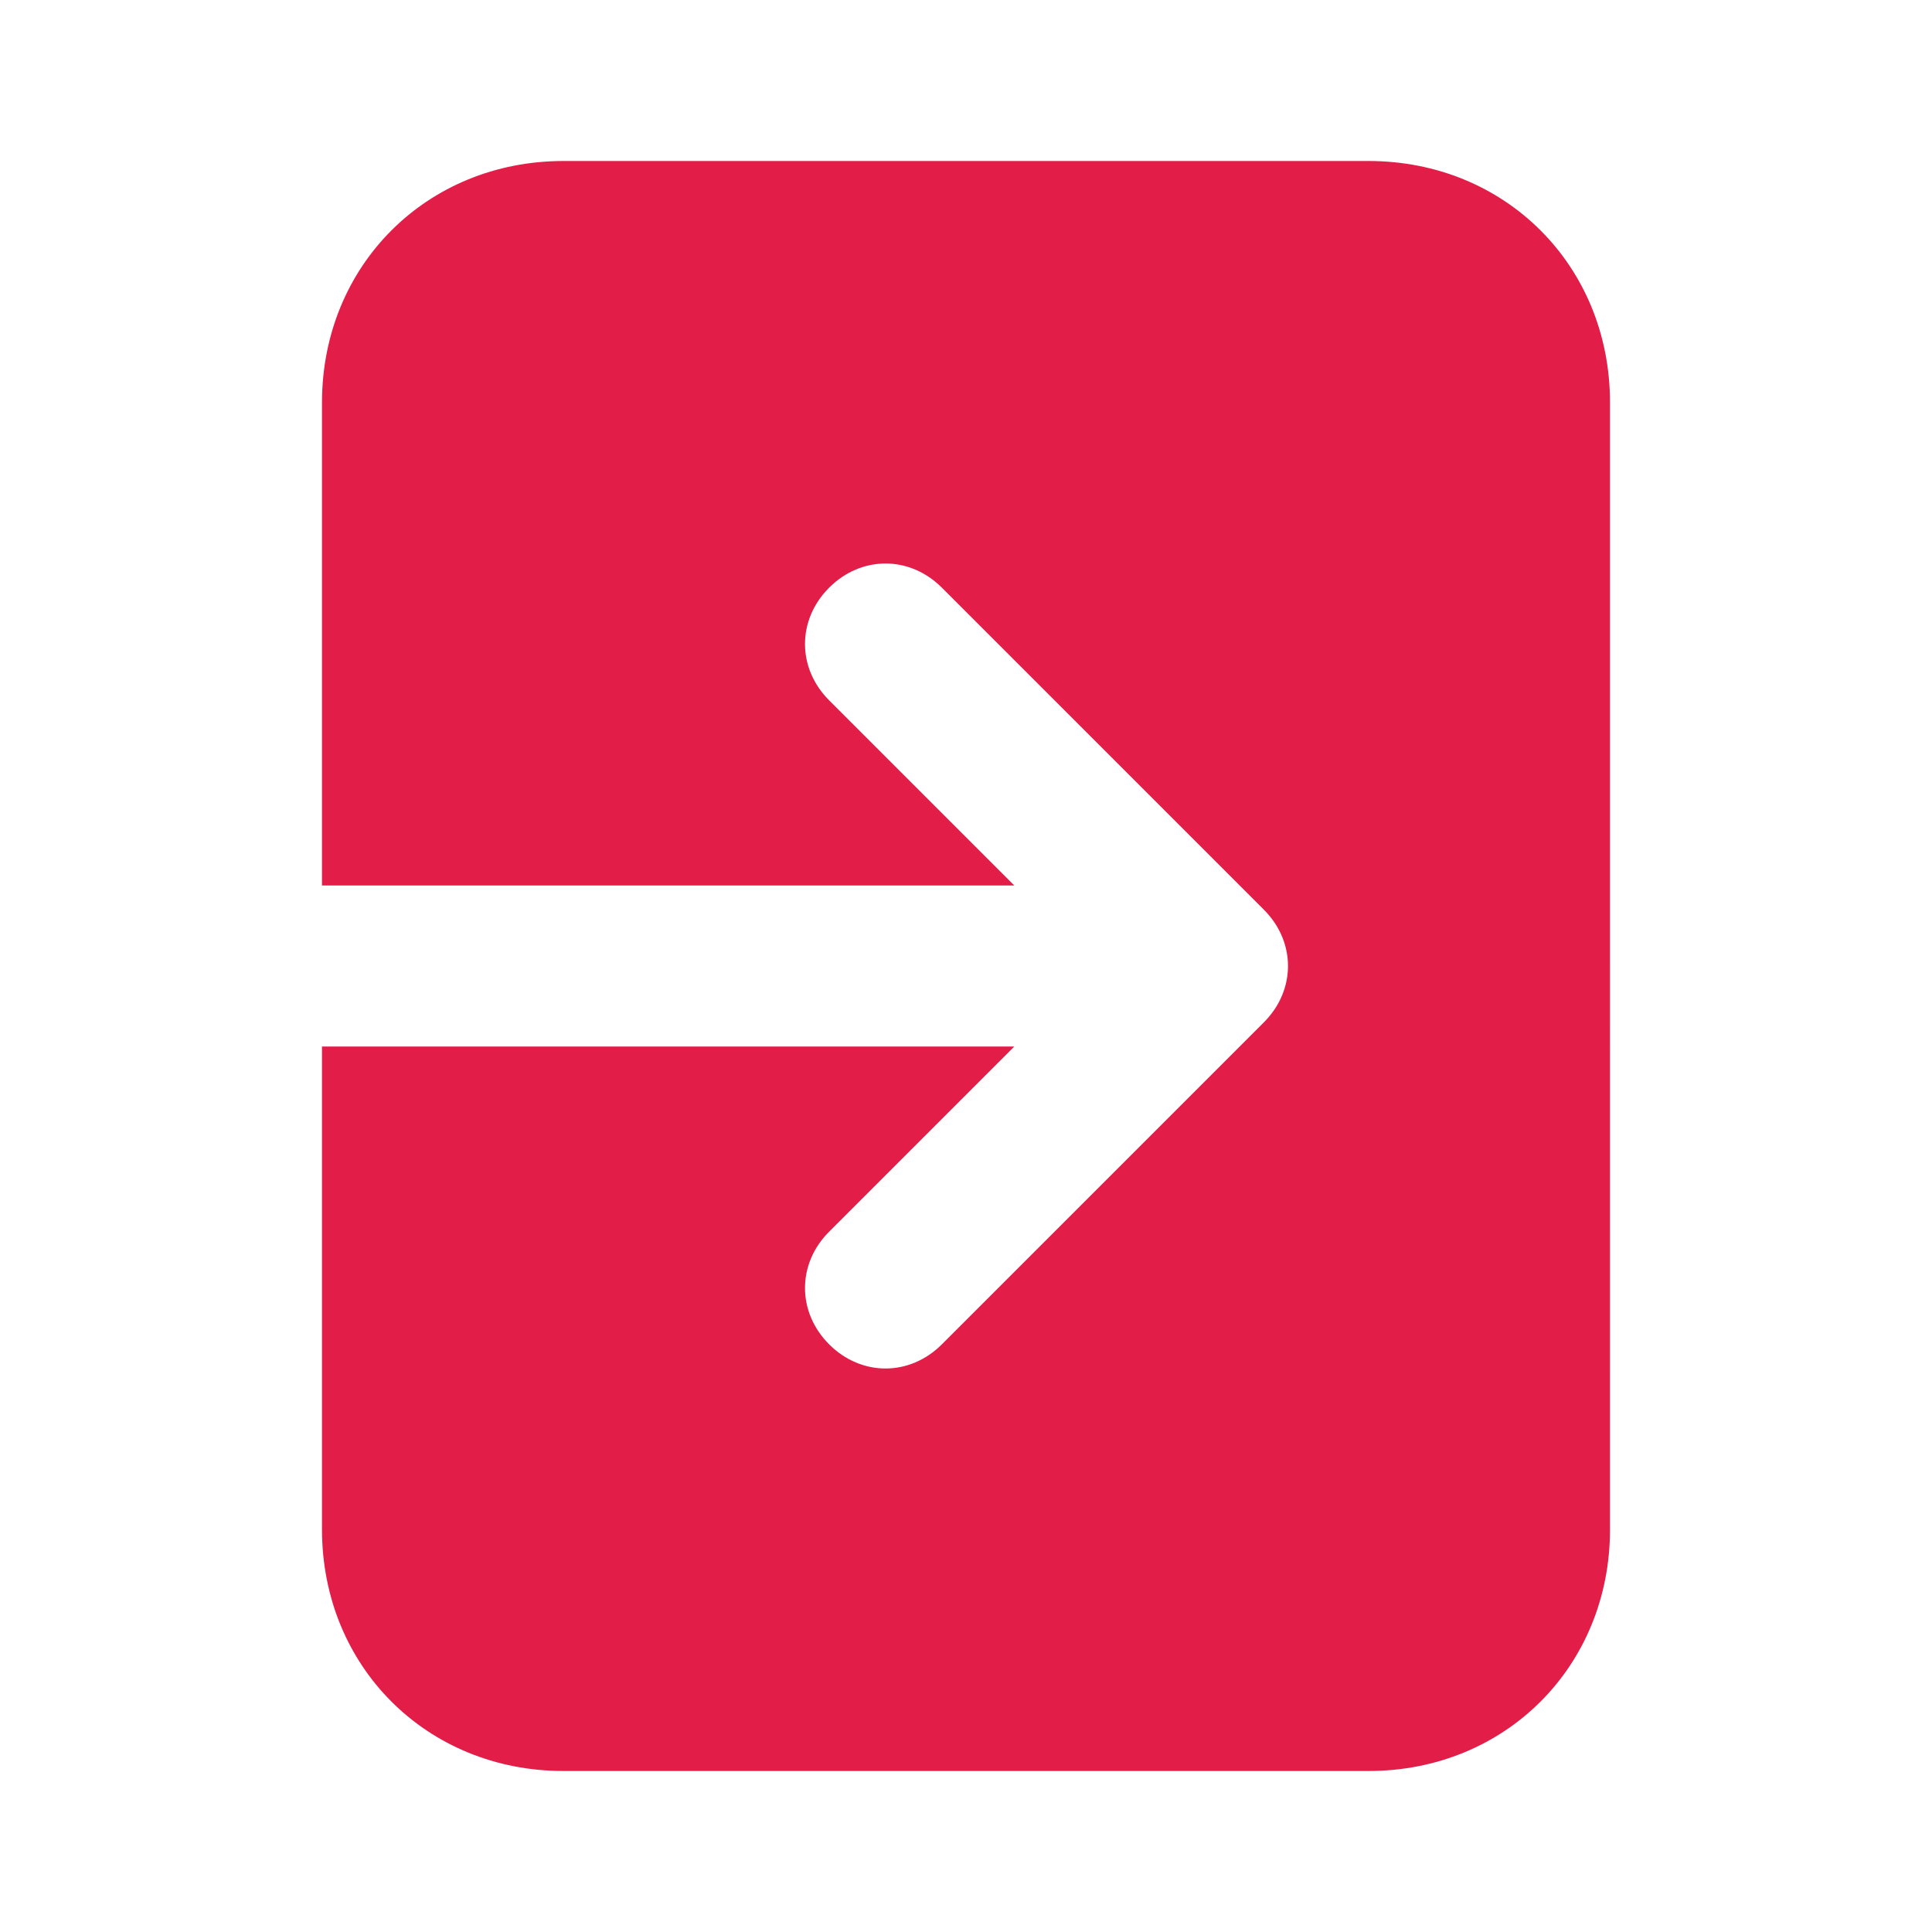 <svg xmlns="http://www.w3.org/2000/svg" width="100" height="100" viewBox="0 0 24 24"><path fill="#e11d48" d="M17 2H7C5.3 2 4 3.3 4 5v6h8.6l-2.3-2.3c-.4-.4-.4-1 0-1.4c.4-.4 1-.4 1.4 0l4 4c.4.4.4 1 0 1.4l-4 4c-.4.4-1 .4-1.4 0c-.4-.4-.4-1 0-1.4l2.3-2.3H4v6c0 1.7 1.3 3 3 3h10c1.7 0 3-1.3 3-3V5c0-1.7-1.3-3-3-3"/></svg>